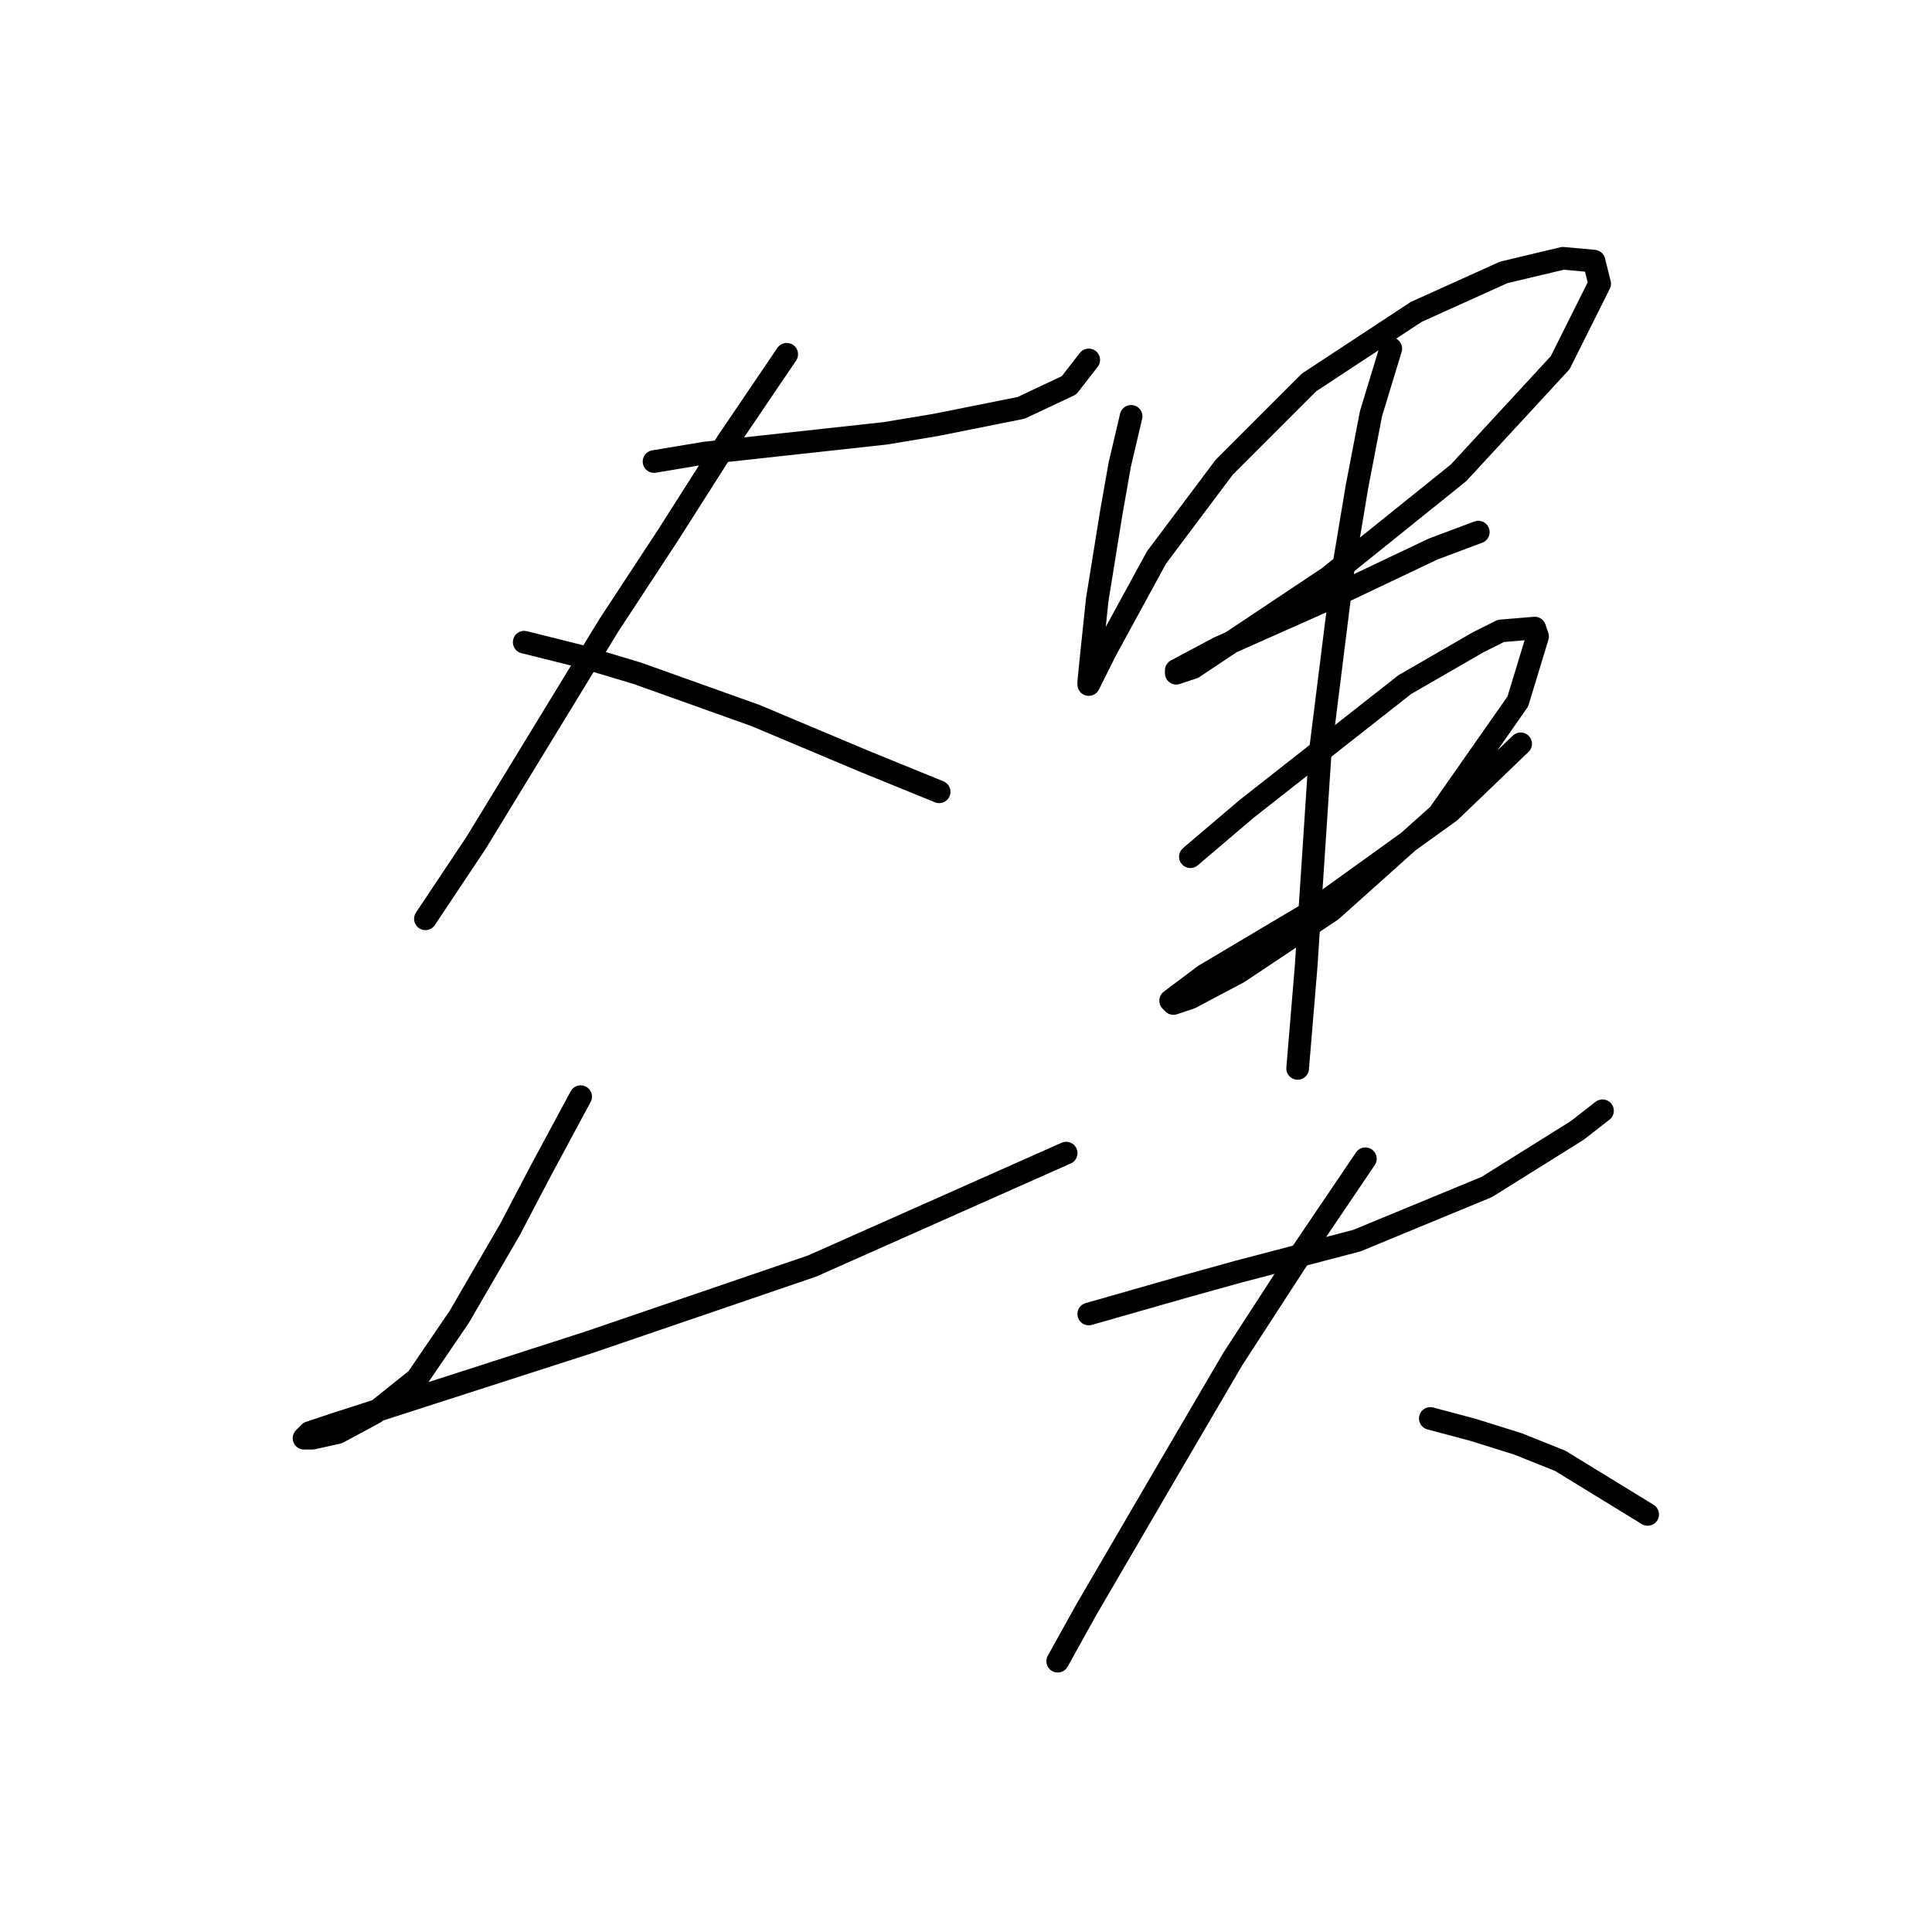 <?xml version="1.0" standalone="no"?>
    <svg width="256" height="256" xmlns="http://www.w3.org/2000/svg" version="1.1">
    <polyline stroke="black" stroke-width="3" stroke-linecap="round" fill="transparent" stroke-linejoin="round" points="86.665 61.155 93.397 60.033 117.335 57.415 124.068 56.293 135.289 54.048 141.647 51.056 144.265 47.69 144.265 47.69 " />
        <polyline stroke="black" stroke-width="3" stroke-linecap="round" fill="transparent" stroke-linejoin="round" points="104.244 46.942 96.389 58.537 88.535 70.88 80.68 82.849 63.101 111.649 56.368 121.748 56.368 121.748 " />
        <polyline stroke="black" stroke-width="3" stroke-linecap="round" fill="transparent" stroke-linejoin="round" points="69.459 85.093 76.94 86.963 84.42 89.207 100.13 94.818 114.343 100.802 124.442 104.917 124.442 104.917 " />
        <polyline stroke="black" stroke-width="3" stroke-linecap="round" fill="transparent" stroke-linejoin="round" points="76.94 145.312 71.703 155.037 67.589 162.891 60.857 174.486 55.246 182.715 49.636 187.203 44.773 189.822 41.407 190.57 40.285 190.57 41.033 189.822 44.399 188.699 78.062 177.853 107.61 167.754 141.273 152.792 141.273 152.792 " />
        <polyline stroke="black" stroke-width="3" stroke-linecap="round" fill="transparent" stroke-linejoin="round" points="149.876 55.17 148.38 61.529 147.258 67.887 145.387 79.482 144.639 86.589 144.265 90.329 144.265 90.703 146.51 86.215 153.242 73.872 162.219 61.903 173.44 50.682 187.653 41.331 199.248 36.095 207.103 34.225 211.217 34.599 211.965 37.591 206.728 48.064 193.263 62.651 176.058 76.49 163.715 84.719 158.104 88.459 155.86 89.207 155.86 88.833 161.471 85.841 174.936 79.856 189.897 72.75 195.882 70.506 195.882 70.506 " />
        <polyline stroke="black" stroke-width="3" stroke-linecap="round" fill="transparent" stroke-linejoin="round" points="157.73 113.519 165.211 107.161 186.157 90.703 195.882 85.093 198.874 83.597 203.362 83.223 203.736 84.345 201.118 92.948 190.645 107.909 176.432 120.626 164.089 128.854 157.73 132.221 155.486 132.969 155.112 132.595 159.601 129.229 173.44 121 192.141 107.535 201.492 98.558 201.492 98.558 " />
        <polyline stroke="black" stroke-width="3" stroke-linecap="round" fill="transparent" stroke-linejoin="round" points="184.287 46.194 181.668 54.796 179.798 64.521 177.928 75.742 174.936 99.68 173.066 128.106 171.944 141.572 171.944 141.572 " />
        <polyline stroke="black" stroke-width="3" stroke-linecap="round" fill="transparent" stroke-linejoin="round" points="144.265 174.112 157.356 170.372 164.089 168.502 179.798 164.387 197.004 157.281 208.973 149.8 212.339 147.182 212.339 147.182 " />
        <polyline stroke="black" stroke-width="3" stroke-linecap="round" fill="transparent" stroke-linejoin="round" points="180.92 153.541 172.318 166.258 163.341 180.097 154.364 195.432 143.891 213.385 140.151 220.118 140.151 220.118 " />
        <polyline stroke="black" stroke-width="3" stroke-linecap="round" fill="transparent" stroke-linejoin="round" points="189.523 187.951 195.133 189.447 201.118 191.318 206.728 193.562 218.323 200.668 218.323 200.668 " />
        </svg>